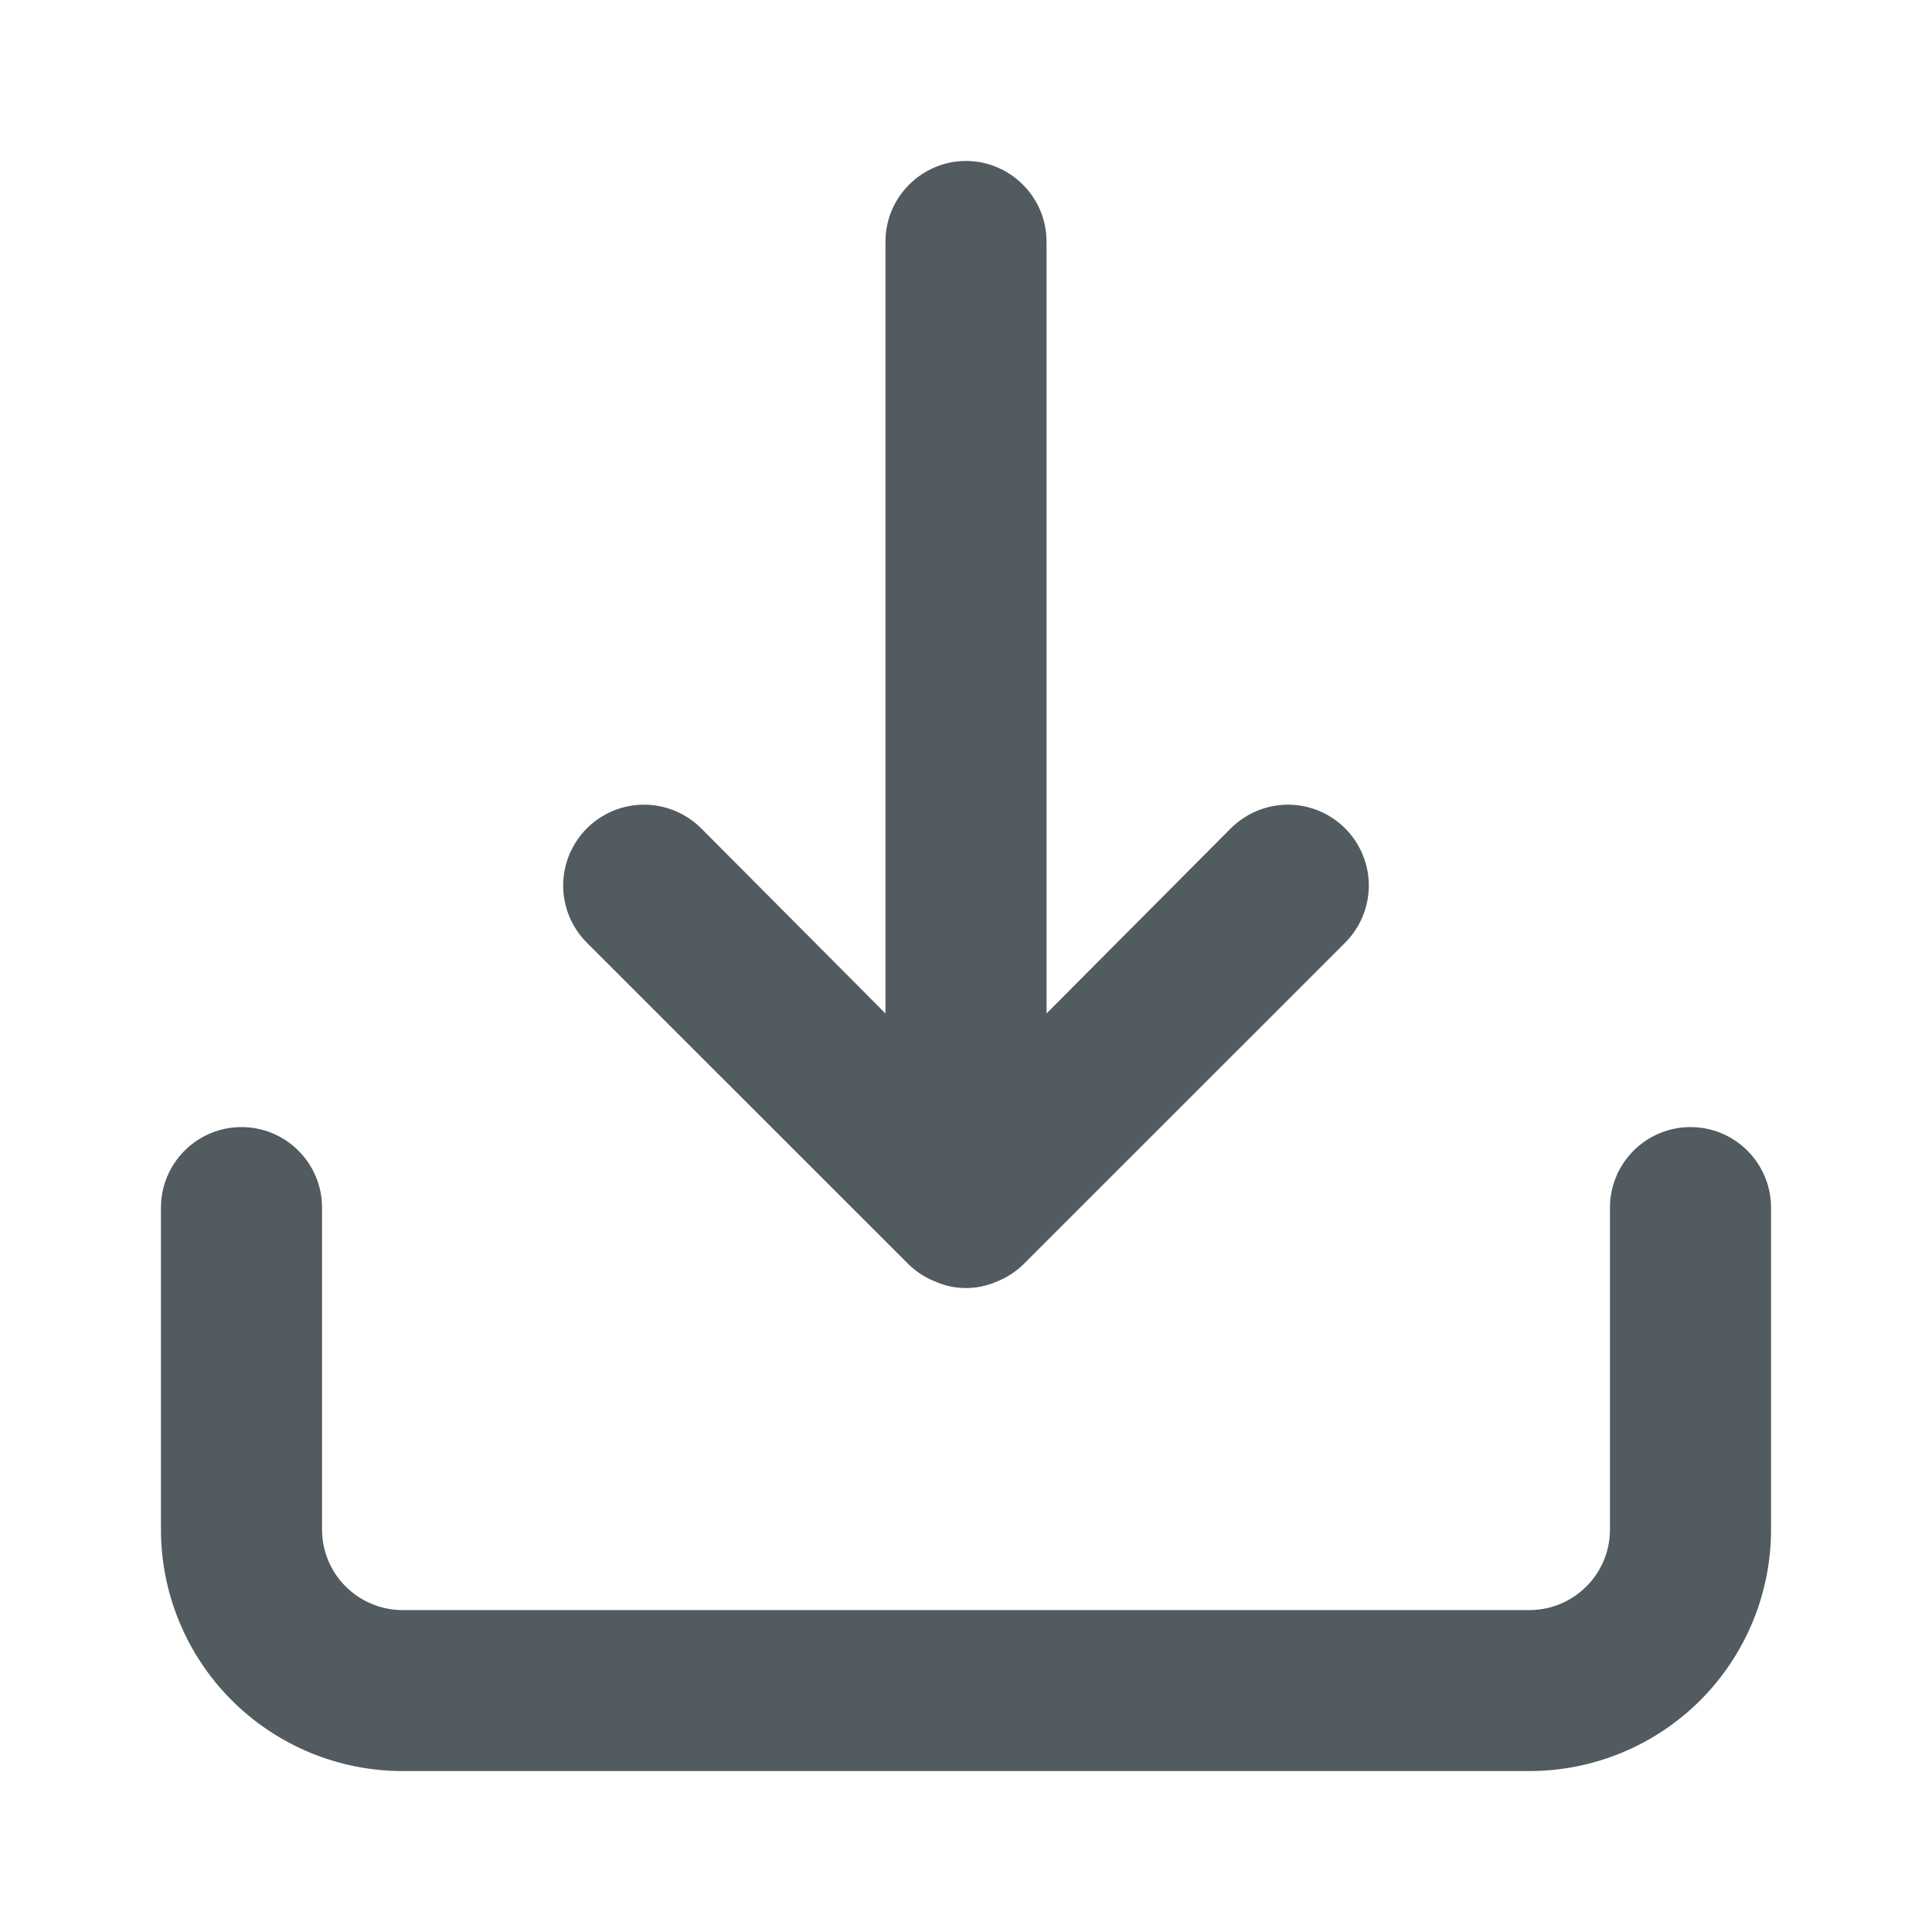 <svg width="16" height="16" viewBox="0 0 16 16" fill="none" xmlns="http://www.w3.org/2000/svg">
<g opacity="0.8">
<path d="M14 9.334C13.823 9.334 13.654 9.404 13.529 9.529C13.404 9.654 13.333 9.823 13.333 10V12.667C13.333 12.844 13.263 13.013 13.138 13.138C13.013 13.263 12.844 13.334 12.667 13.334H3.333C3.157 13.334 2.987 13.263 2.862 13.138C2.737 13.013 2.667 12.844 2.667 12.667V10C2.667 9.823 2.596 9.654 2.471 9.529C2.346 9.404 2.177 9.334 2 9.334C1.823 9.334 1.654 9.404 1.529 9.529C1.404 9.654 1.333 9.823 1.333 10V12.667C1.333 13.197 1.544 13.706 1.919 14.081C2.294 14.456 2.803 14.667 3.333 14.667H12.667C13.197 14.667 13.706 14.456 14.081 14.081C14.456 13.706 14.667 13.197 14.667 12.667V10C14.667 9.823 14.596 9.654 14.471 9.529C14.346 9.404 14.177 9.334 14 9.334ZM7.527 10.473C7.59 10.534 7.665 10.582 7.747 10.614C7.826 10.649 7.913 10.667 8 10.667C8.087 10.667 8.174 10.649 8.253 10.614C8.335 10.582 8.41 10.534 8.473 10.473L11.14 7.807C11.265 7.681 11.336 7.511 11.336 7.333C11.336 7.156 11.265 6.986 11.14 6.86C11.014 6.735 10.844 6.664 10.667 6.664C10.489 6.664 10.319 6.735 10.193 6.86L8.667 8.393V2C8.667 1.823 8.596 1.654 8.471 1.529C8.346 1.404 8.177 1.333 8 1.333C7.823 1.333 7.654 1.404 7.529 1.529C7.404 1.654 7.333 1.823 7.333 2V8.393L5.807 6.86C5.745 6.798 5.671 6.749 5.589 6.715C5.508 6.681 5.421 6.664 5.333 6.664C5.245 6.664 5.158 6.681 5.077 6.715C4.996 6.749 4.922 6.798 4.86 6.86C4.798 6.922 4.749 6.996 4.715 7.077C4.681 7.159 4.664 7.246 4.664 7.333C4.664 7.421 4.681 7.508 4.715 7.59C4.749 7.671 4.798 7.745 4.86 7.807L7.527 10.473Z" fill="#263238"/>
</g>
</svg>
